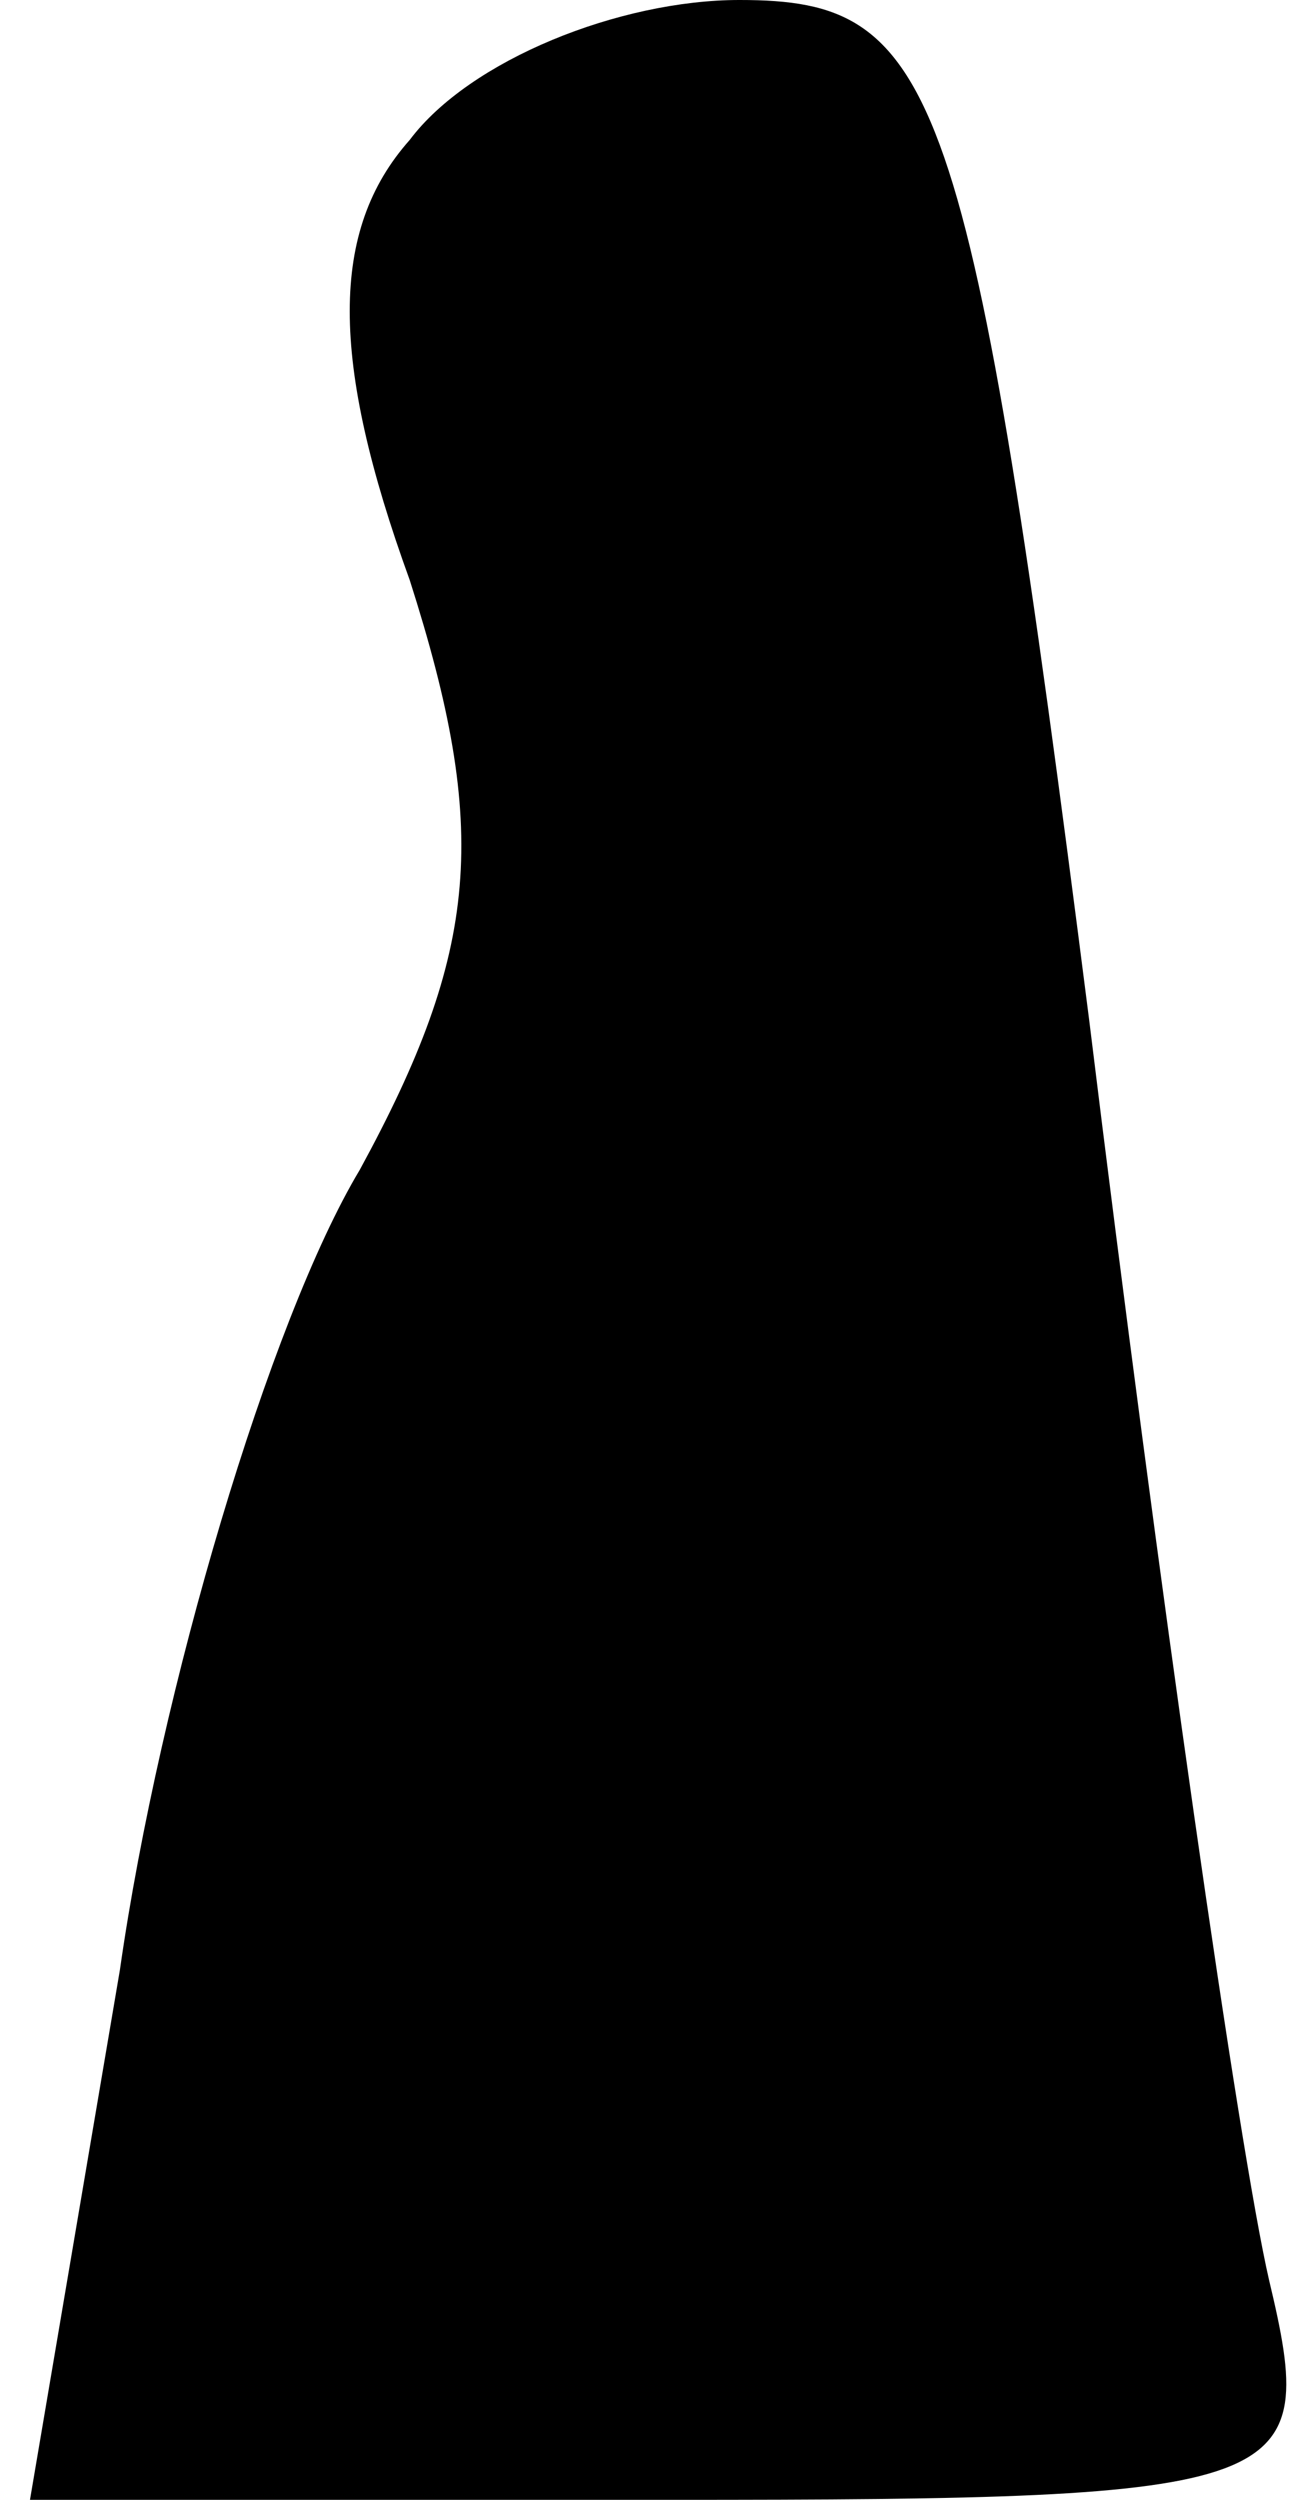 <?xml version="1.0" standalone="no"?>
<!DOCTYPE svg PUBLIC "-//W3C//DTD SVG 20010904//EN"
 "http://www.w3.org/TR/2001/REC-SVG-20010904/DTD/svg10.dtd">
<svg version="1.0" xmlns="http://www.w3.org/2000/svg"
 width="13pt" height="25pt" viewBox="0 0 13 25"
 preserveAspectRatio="xMidYMid meet">
<g transform="translate(0,25) scale(0.1,-0.1)"
fill="#000000" stroke="none">
<path fill="#000000" stroke="none" d="M41 236 c-8 -9 -8 -22 0 -44 8 -25 7
-37 -5 -59 -9 -15 -20 -52 -24 -80 l-9 -53 64 0 c63 0 65 1 60 22 -3 13 -11
69 -18 126 -12 94 -15 102 -35 102 -12 0 -27 -6 -33 -14z"/>
</g>
</svg>

